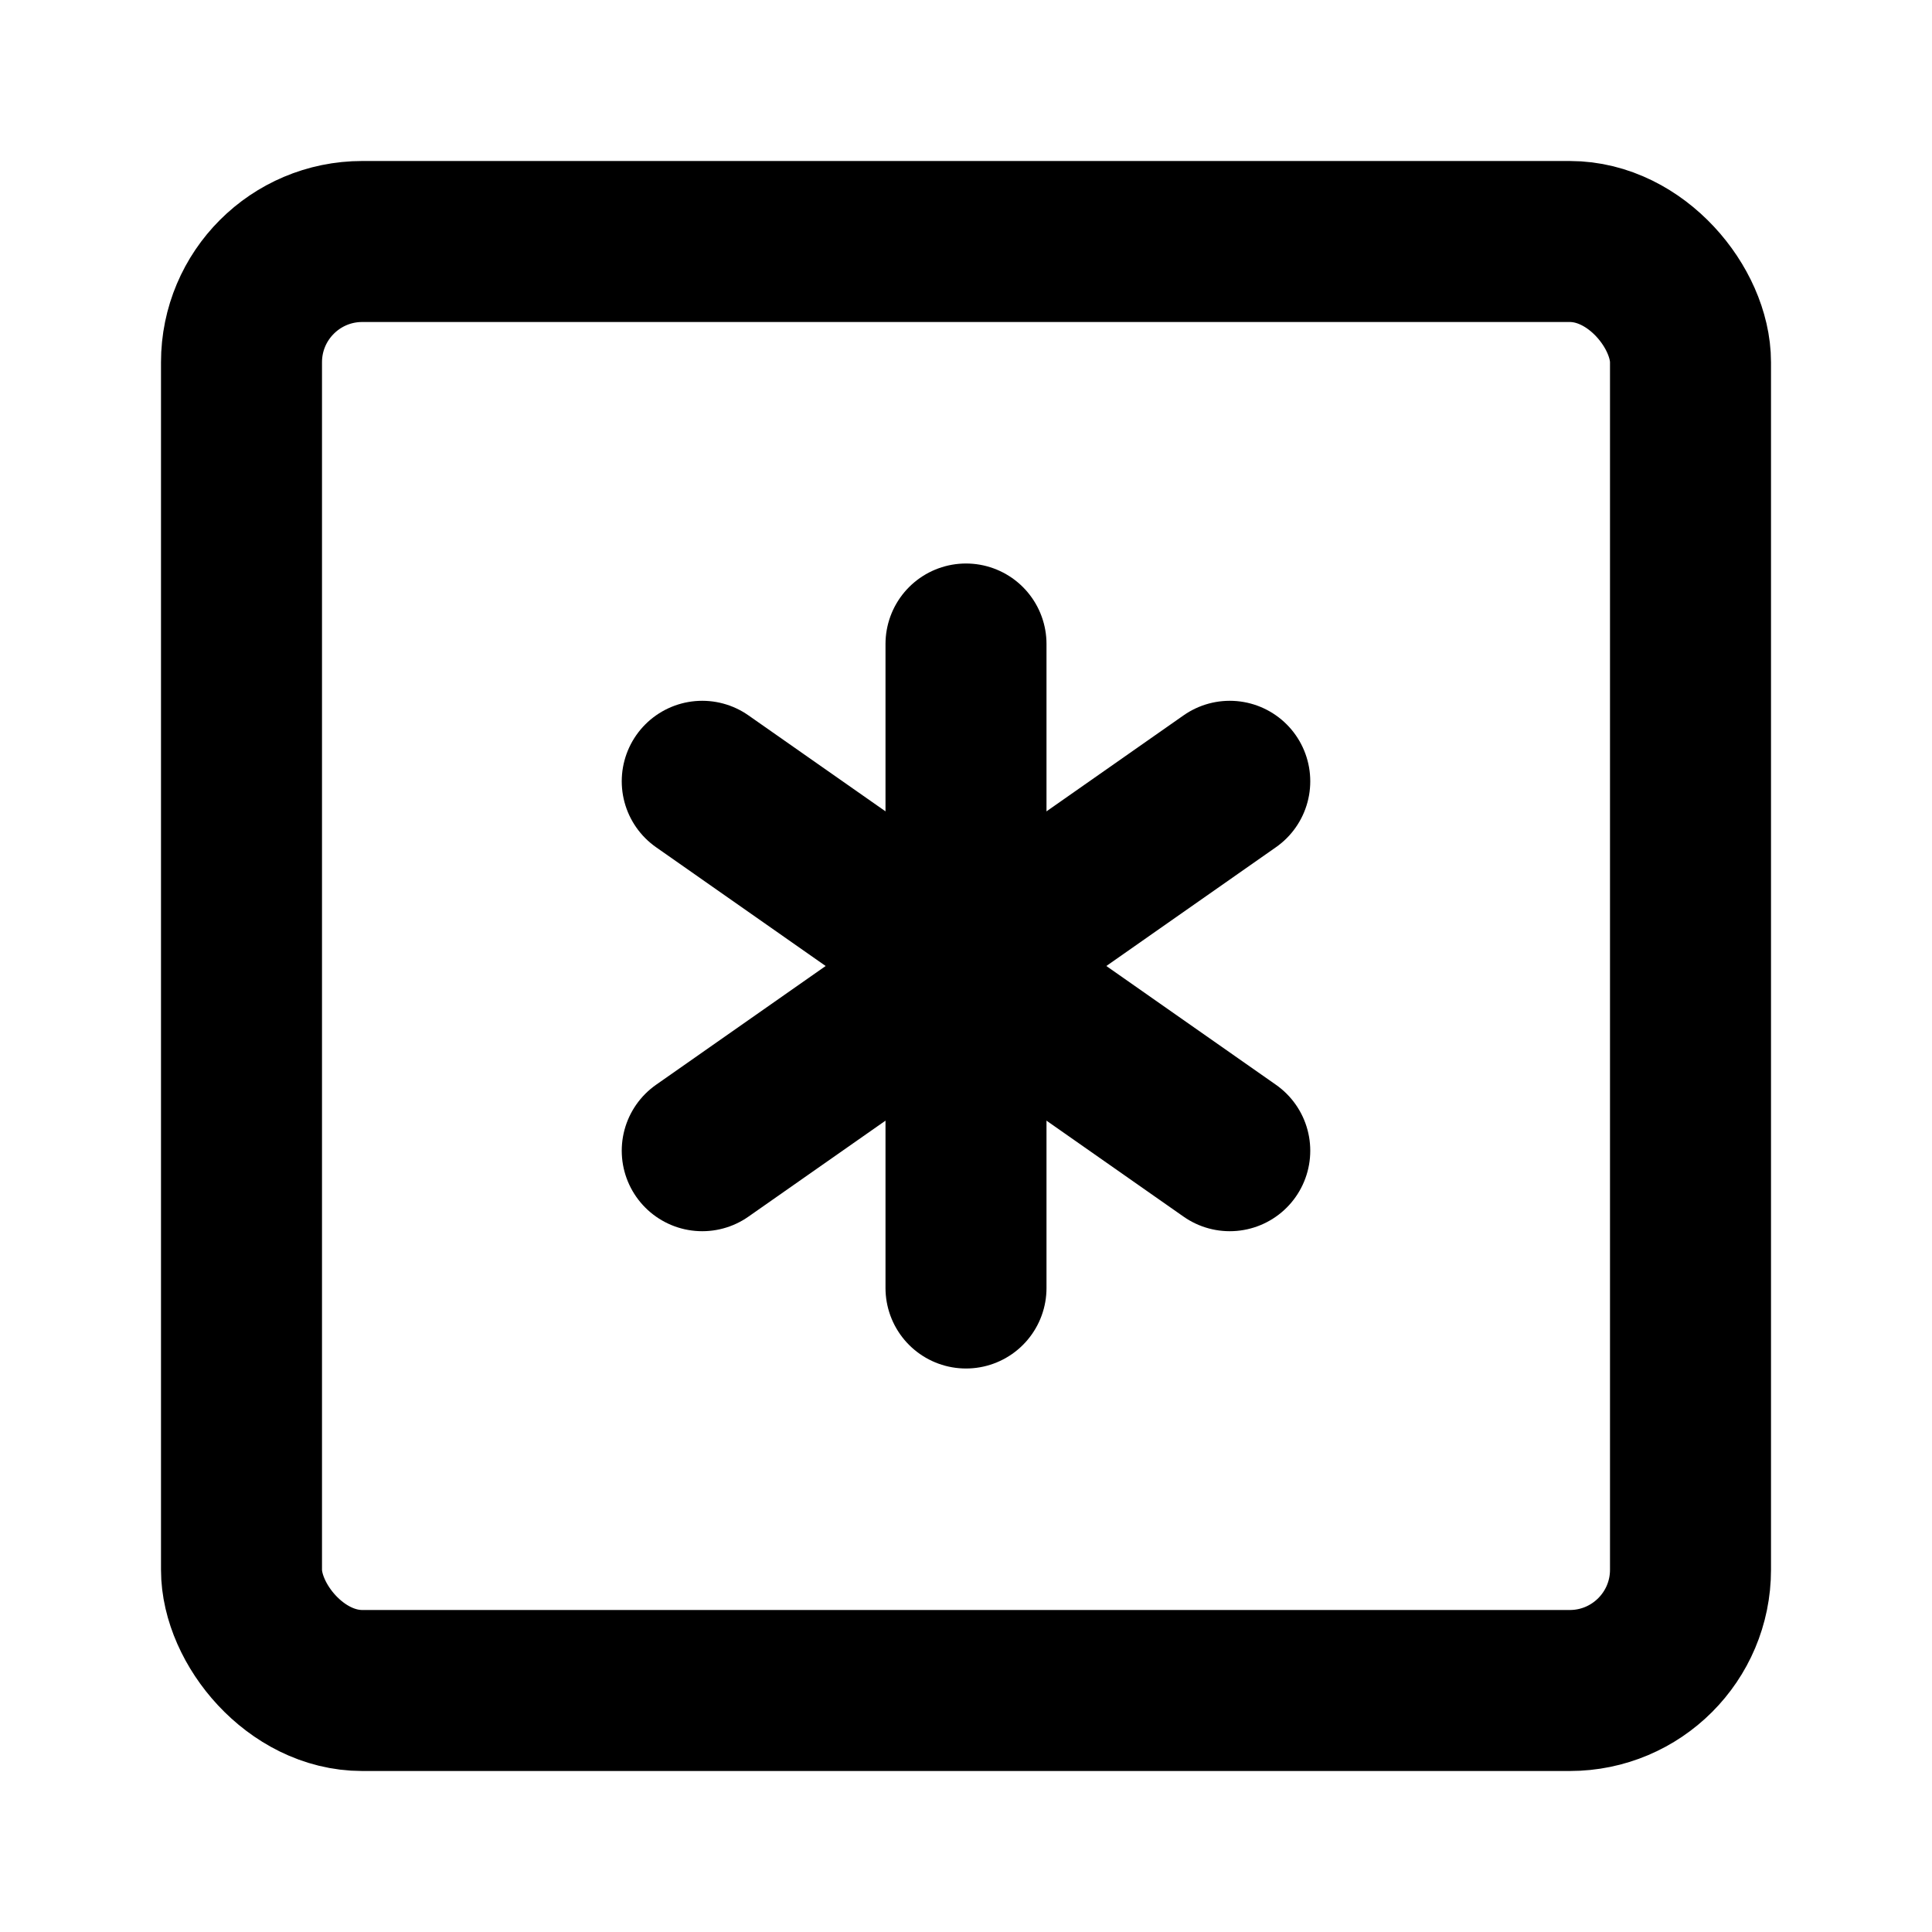 <?xml version="1.0" encoding="UTF-8"?><svg width="24" height="24" viewBox="0 0 48 48" fill="none" xmlns="http://www.w3.org/2000/svg"><rect x="6" y="6" width="36" height="36" rx="3" fill="none" stroke="currentColor" stroke-width="4" stroke-linecap="round" stroke-linejoin="round"/><path d="M24 16V32" stroke="currentColor" stroke-width="4" stroke-linecap="round" stroke-linejoin="round"/><path d="M17.447 19.411L30.553 28.589" stroke="currentColor" stroke-width="4" stroke-linecap="round" stroke-linejoin="round"/><path d="M30.553 19.411L17.447 28.589" stroke="currentColor" stroke-width="4" stroke-linecap="round" stroke-linejoin="round"/></svg>